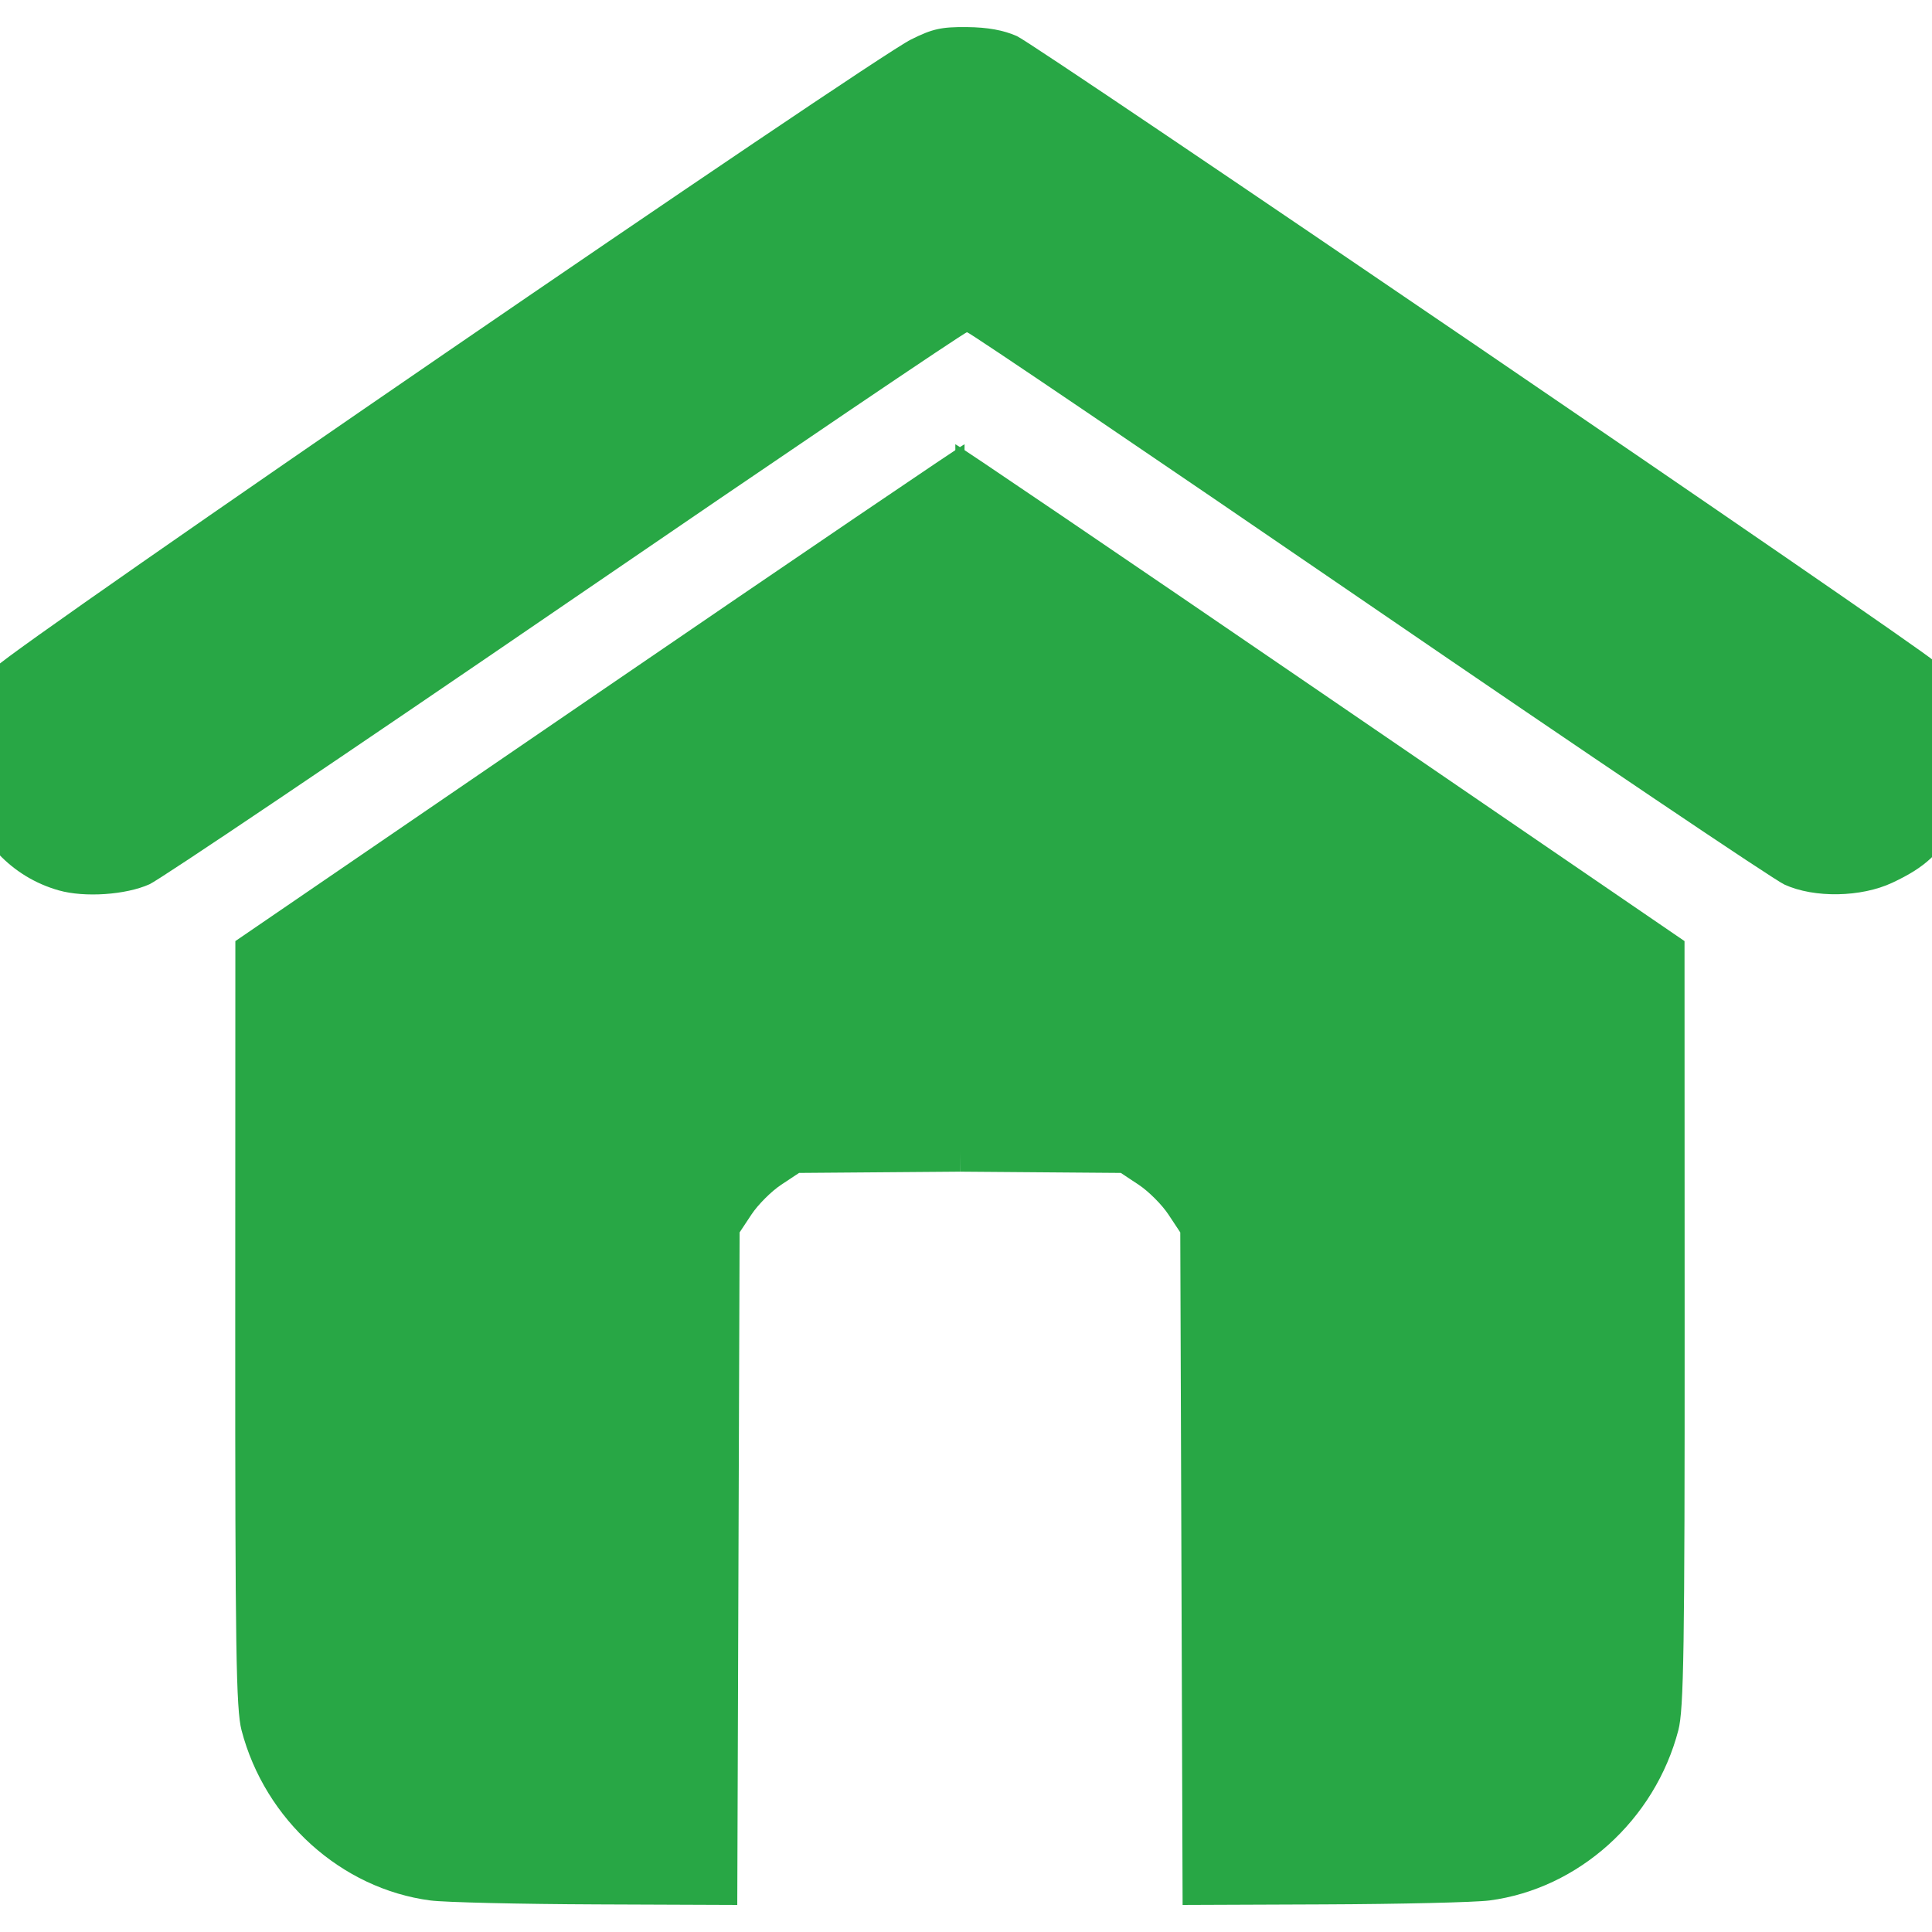 <?xml version="1.0" encoding="UTF-8" standalone="no"?>
<!-- Created with Inkscape (http://www.inkscape.org/) -->

<svg
   width="450"
   height="450"
   viewBox="0 0 119.062 119.062"
   version="1.1"
   id="svg5"
   inkscape:version="1.1 (c68e22c387, 2021-05-23)"
   sodipodi:docname="home.svg"
   xmlns:inkscape="http://www.inkscape.org/namespaces/inkscape"
   xmlns:sodipodi="http://sodipodi.sourceforge.net/DTD/sodipodi-0.dtd"
   xmlns="http://www.w3.org/2000/svg"
   xmlns:svg="http://www.w3.org/2000/svg">
  <sodipodi:namedview
     id="namedview7"
     pagecolor="#505050"
     bordercolor="#ffffff"
     borderopacity="1"
     inkscape:pageshadow="0"
     inkscape:pageopacity="0"
     inkscape:pagecheckerboard="1"
     inkscape:document-units="mm"
     showgrid="false"
     units="px"
     inkscape:zoom="0.49887767"
     inkscape:cx="649.45782"
     inkscape:cy="594.33408"
     inkscape:window-width="1366"
     inkscape:window-height="745"
     inkscape:window-x="-8"
     inkscape:window-y="760"
     inkscape:window-maximized="1"
     inkscape:current-layer="layer1" />
  <defs
     id="defs2" />
  <g
     inkscape:label="Capa 1"
     inkscape:groupmode="layer"
     id="layer1">
    <g
       id="g2619"
       transform="translate(-98.849,-162.248)">
      <path
         style="fill:#28a745;fill-opacity:1;stroke-width:0.265"
         d="m 125.375,279.367 c -5.495,-0.719 -10.2,-4.961 -11.642,-10.494 -0.335,-1.286 -0.393,-5.045 -0.387,-25.071 l 0.007,-23.558 22.331,-15.273 c 12.282,-8.4 22.455,-15.306 22.607,-15.346 l -0.285,44.828 -9.914,0.078 -1.102,0.73 c -0.606,0.401 -1.431,1.226 -1.832,1.833 l -0.73,1.103 -0.072,20.723 -0.072,20.723 -8.659,-0.034 c -4.762,-0.018 -9.375,-0.127 -10.249,-0.242 z m -22.897,-62.246 c -5.945,-1.681 -8.089,-9.31 -3.873,-13.78 1.244,-1.319 53.852,-37.389 56.377,-38.654 1.318,-0.66 1.874,-0.785 3.446,-0.77 1.28,0.012 2.26,0.188 3.09,0.556 1.194,0.529 55.353,37.431 56.541,38.524 0.334,0.307 0.989,1.335 1.455,2.283 0.745,1.514 0.847,1.983 0.84,3.846 -0.008,1.897 -0.103,2.298 -0.904,3.789 -1.031,1.921 -1.94,2.772 -3.982,3.731 -1.925,0.904 -4.817,0.954 -6.649,0.115 -0.674,-0.309 -12.223,-8.092 -25.665,-17.297 -13.442,-9.205 -24.561,-16.738 -24.71,-16.742 -0.149,-0.003 -11.281,7.531 -24.739,16.743 -13.457,9.212 -24.996,16.986 -25.642,17.276 -1.46,0.656 -3.997,0.828 -5.586,0.379 z"
         id="path1451"
         sodipodi:nodetypes="ssscscccsscccsssssscssscsssscsss" />
      <path
         style="color:#000000;fill:#28a745;fill-opacity:1;stroke-width:0.07;-inkscape-stroke:none"
         d="m 190.638,279.367 c 5.495,-0.719 10.2,-4.961 11.642,-10.494 0.335,-1.286 0.393,-5.045 0.387,-25.071 l -0.007,-23.558 -22.331,-15.273 c -12.282,-8.4 -22.455,-15.306 -22.607,-15.346 l 0.285,44.828 9.914,0.078 1.102,0.73 c 0.606,0.401 1.431,1.226 1.832,1.833 l 0.73,1.103 0.072,20.723 0.072,20.723 8.659,-0.034 c 4.762,-0.018 9.375,-0.127 10.249,-0.242 z"
         id="path2028" />
    </g>
  </g>
</svg>
